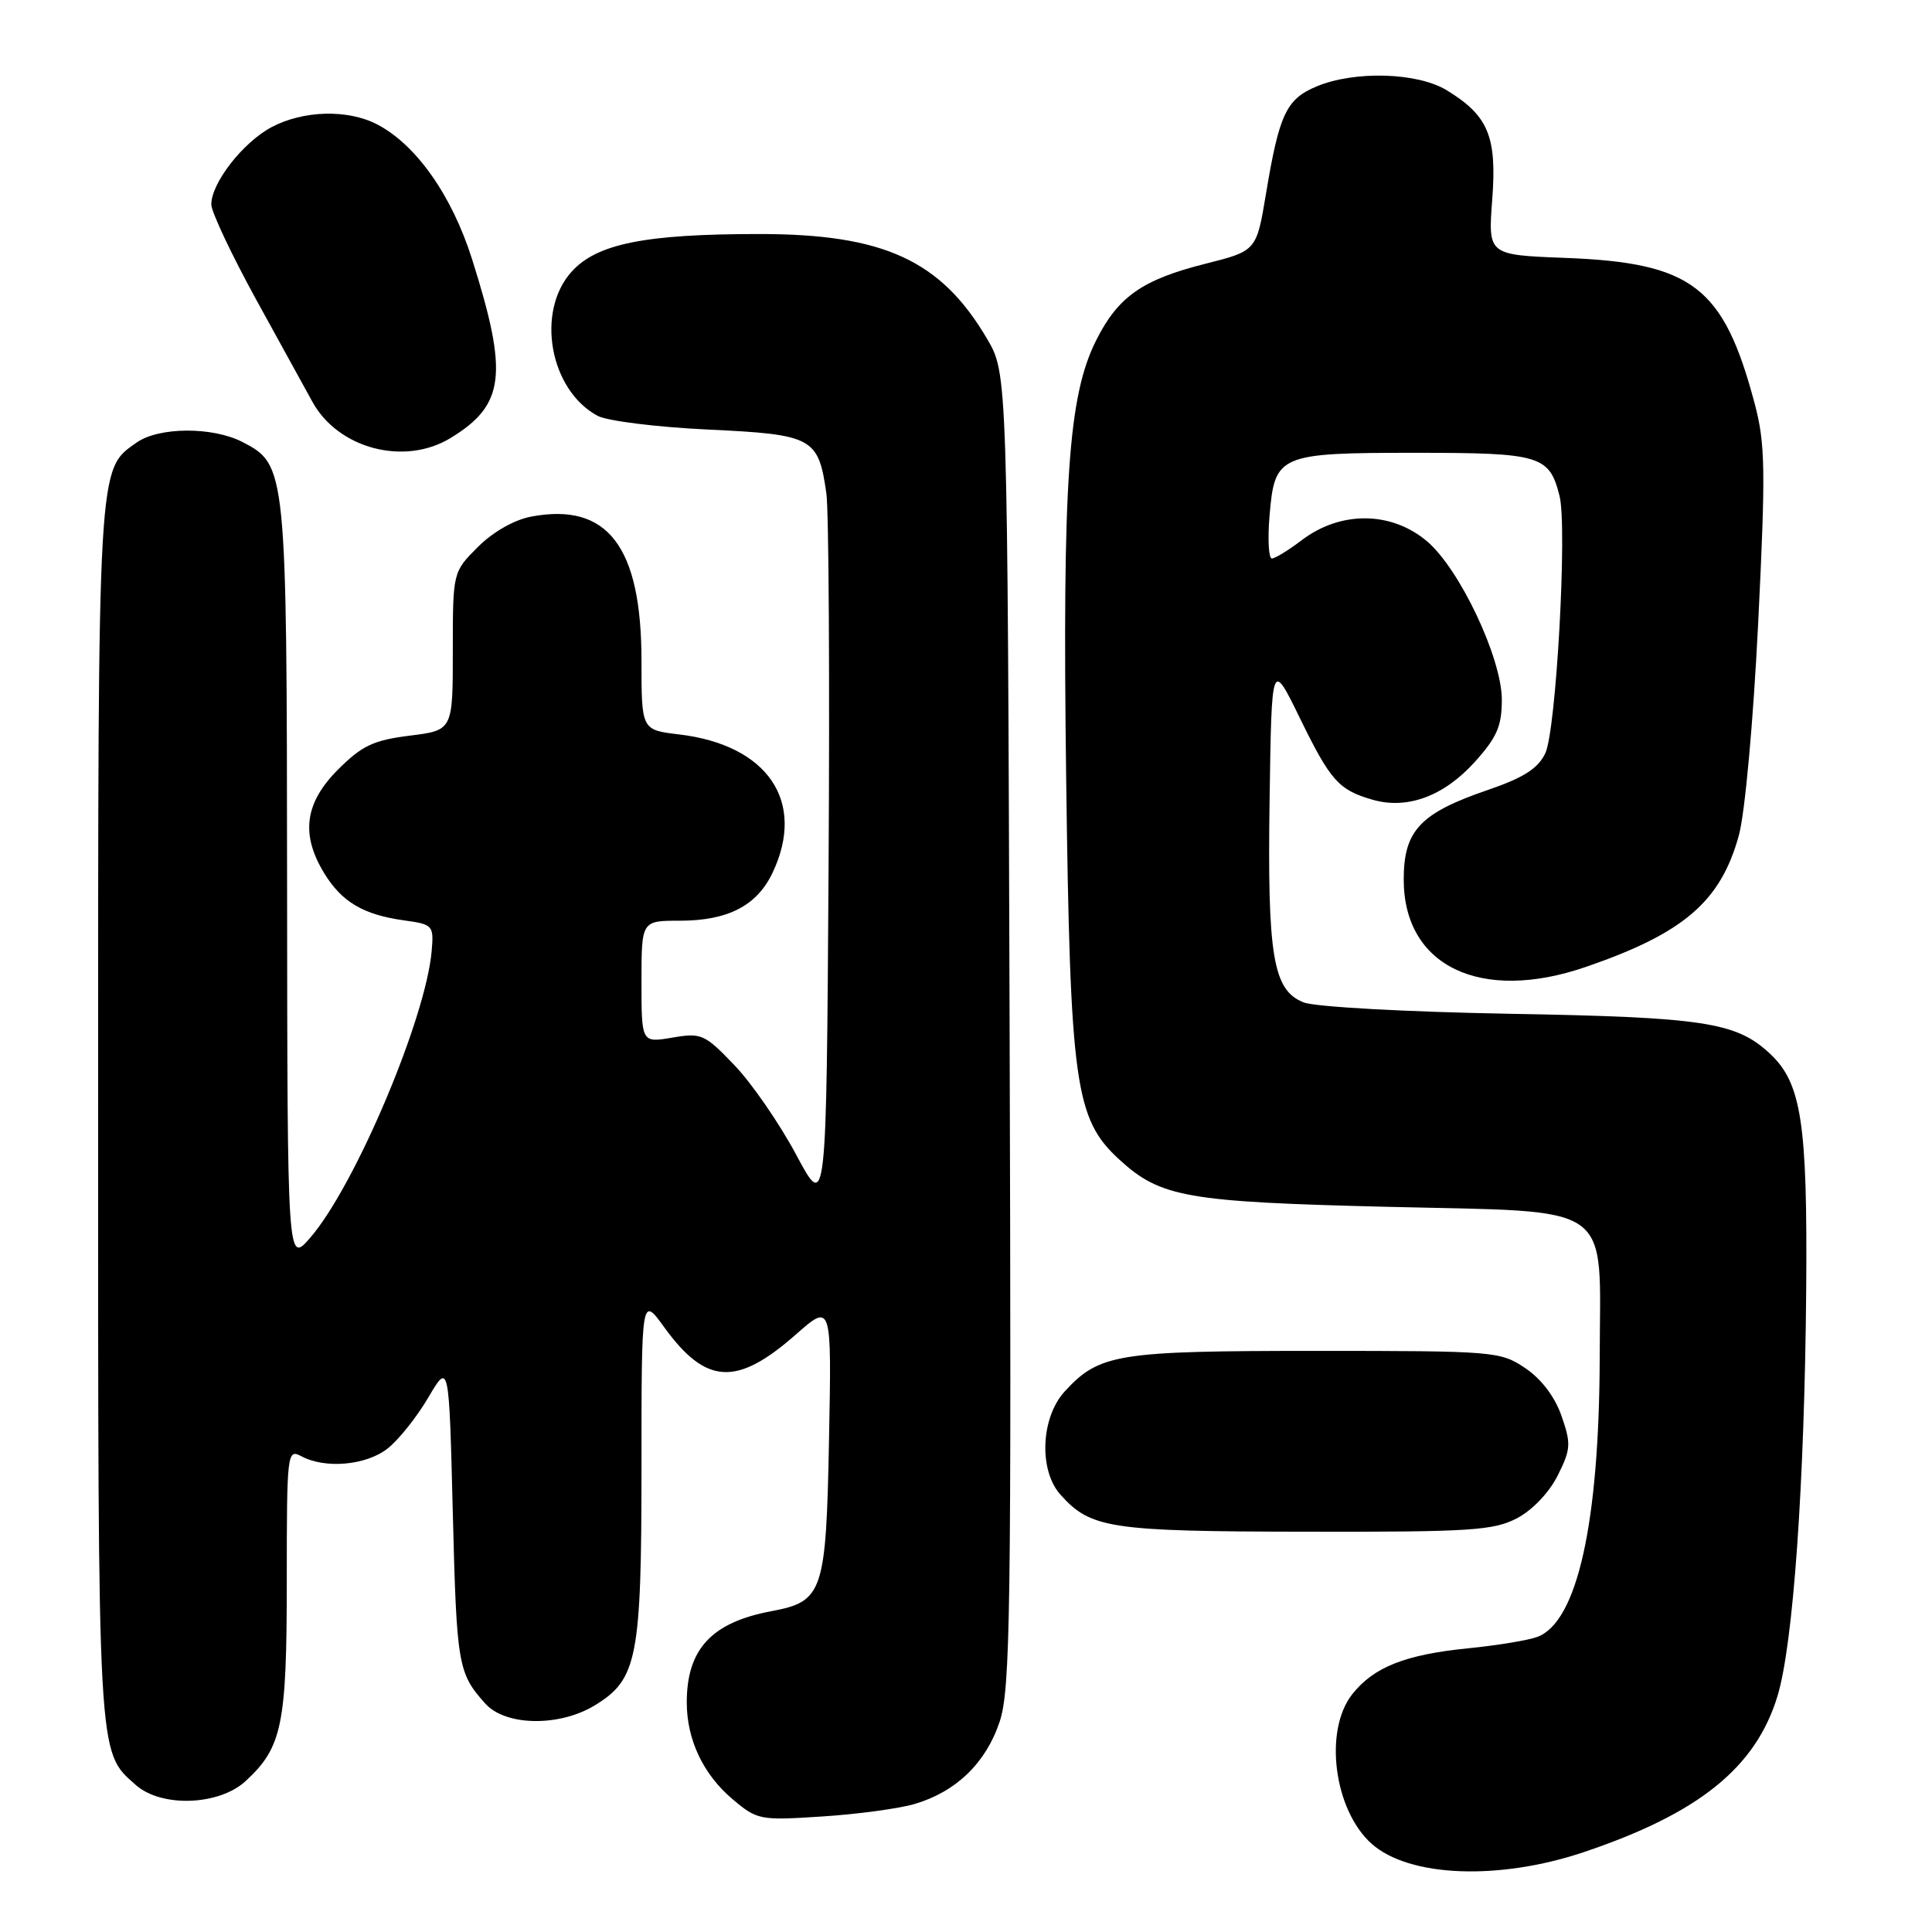 <?xml version="1.0" encoding="UTF-8" standalone="no"?>
<!DOCTYPE svg PUBLIC "-//W3C//DTD SVG 1.1//EN" "http://www.w3.org/Graphics/SVG/1.1/DTD/svg11.dtd" >
<svg xmlns="http://www.w3.org/2000/svg" xmlns:xlink="http://www.w3.org/1999/xlink" version="1.1" viewBox="0 0 256 256">
 <g >
 <path fill="currentColor"
d=" M 209.82 245.43 C 225.07 240.31 232.63 234.24 235.52 224.76 C 237.61 217.93 239.11 196.69 239.33 171.00 C 239.51 148.72 238.71 143.49 234.48 139.57 C 230.02 135.44 225.76 134.79 200.00 134.33 C 186.22 134.08 174.30 133.42 172.76 132.83 C 168.67 131.24 167.92 126.73 168.23 105.81 C 168.50 87.50 168.50 87.50 172.21 95.09 C 176.30 103.47 177.37 104.67 181.88 105.97 C 186.48 107.29 191.31 105.50 195.40 100.98 C 198.35 97.71 199.00 96.22 199.00 92.72 C 199.00 87.20 193.40 75.35 189.06 71.70 C 184.33 67.72 177.61 67.67 172.47 71.59 C 170.73 72.91 168.96 74.00 168.53 74.00 C 168.10 74.00 167.96 71.46 168.22 68.35 C 168.90 60.22 169.41 60.00 187.62 60.00 C 204.14 60.00 205.30 60.35 206.65 65.73 C 207.69 69.89 206.20 96.80 204.76 99.81 C 203.80 101.83 201.89 103.05 197.13 104.68 C 188.16 107.75 186.00 110.06 186.00 116.54 C 186.00 128.03 196.20 132.92 210.14 128.12 C 223.11 123.66 228.00 119.46 230.41 110.68 C 231.22 107.73 232.32 95.62 232.97 82.50 C 233.97 62.22 233.91 58.79 232.51 53.50 C 228.38 37.97 224.27 34.81 207.34 34.17 C 197.17 33.78 197.17 33.78 197.73 26.43 C 198.36 18.08 197.21 15.32 191.70 11.96 C 187.82 9.59 179.49 9.35 174.46 11.45 C 170.44 13.13 169.51 15.10 167.75 25.67 C 166.49 33.24 166.49 33.24 159.72 34.95 C 151.37 37.05 148.15 39.30 145.24 45.11 C 141.55 52.46 140.77 63.82 141.27 102.90 C 141.80 143.75 142.43 148.26 148.33 153.66 C 153.78 158.66 157.24 159.26 183.84 159.91 C 214.32 160.65 212.01 159.01 211.97 179.86 C 211.91 201.85 208.99 214.94 203.70 216.90 C 202.49 217.35 198.40 218.02 194.62 218.40 C 186.21 219.23 182.01 220.90 179.17 224.51 C 175.38 229.33 176.76 239.86 181.75 244.31 C 186.72 248.73 198.56 249.20 209.82 245.43 Z  M 121.22 239.03 C 126.71 237.40 130.65 233.58 132.46 228.13 C 133.88 223.85 134.02 213.83 133.78 136.41 C 133.50 49.50 133.50 49.50 130.79 44.89 C 124.67 34.48 117.09 31.00 100.57 31.01 C 85.47 31.01 79.09 32.30 75.75 35.99 C 70.96 41.28 72.84 51.70 79.19 55.10 C 80.46 55.78 87.04 56.60 93.83 56.92 C 107.72 57.57 108.45 57.97 109.50 65.39 C 109.82 67.65 109.95 89.97 109.79 115.00 C 109.50 160.50 109.50 160.50 105.50 153.01 C 103.30 148.89 99.62 143.55 97.33 141.16 C 93.37 137.02 92.94 136.83 89.08 137.49 C 85.00 138.18 85.00 138.18 85.00 130.09 C 85.00 122.00 85.00 122.00 90.05 122.00 C 96.45 122.00 100.29 120.02 102.37 115.64 C 106.84 106.22 101.74 98.70 89.95 97.31 C 85.00 96.72 85.00 96.72 85.00 87.57 C 85.00 72.41 80.52 66.55 70.39 68.45 C 68.13 68.88 65.32 70.48 63.32 72.48 C 60.00 75.80 60.00 75.80 60.00 86.28 C 60.00 96.77 60.00 96.77 54.28 97.48 C 49.48 98.08 47.96 98.80 44.78 101.98 C 40.38 106.39 39.82 110.55 42.95 115.69 C 45.28 119.51 48.14 121.20 53.50 121.95 C 57.37 122.48 57.49 122.61 57.20 126.00 C 56.43 134.96 47.03 157.16 41.11 164.00 C 38.08 167.50 38.08 167.50 38.04 117.22 C 38.00 62.05 37.95 61.58 32.13 58.57 C 28.19 56.53 21.07 56.56 18.12 58.63 C 12.92 62.27 13.00 60.83 13.00 147.50 C 13.00 233.75 12.90 231.98 17.97 236.50 C 21.36 239.53 29.01 239.26 32.55 236.00 C 37.39 231.53 38.00 228.57 38.00 209.50 C 38.00 192.44 38.06 191.96 39.93 192.96 C 43.10 194.66 48.52 194.17 51.37 191.93 C 52.82 190.79 55.24 187.75 56.75 185.18 C 59.50 180.50 59.50 180.50 60.00 200.50 C 60.51 220.70 60.68 221.70 64.32 225.75 C 67.00 228.72 74.12 228.83 78.81 225.97 C 84.45 222.53 85.00 219.75 85.00 194.38 C 85.00 171.70 85.00 171.70 88.03 175.89 C 93.55 183.50 97.62 183.72 105.43 176.85 C 110.20 172.65 110.20 172.65 109.85 190.72 C 109.46 211.02 109.06 212.20 102.22 213.49 C 94.29 214.97 91.00 218.52 91.00 225.58 C 91.00 230.52 93.19 235.14 97.09 238.42 C 100.35 241.17 100.71 241.23 108.98 240.69 C 113.66 240.39 119.17 239.64 121.22 239.03 Z  M 201.02 201.17 C 203.06 200.10 205.29 197.75 206.41 195.50 C 208.15 192.02 208.19 191.30 206.91 187.62 C 206.02 185.07 204.24 182.72 202.10 181.28 C 198.80 179.06 198.05 179.00 174.32 179.00 C 148.02 179.00 145.68 179.38 141.10 184.35 C 137.92 187.80 137.61 194.79 140.50 198.03 C 144.52 202.54 147.03 202.92 173.02 202.96 C 194.88 203.00 197.91 202.80 201.02 201.17 Z  M 59.70 58.04 C 66.89 53.66 67.38 49.63 62.57 34.40 C 59.88 25.88 55.14 19.16 49.95 16.47 C 46.06 14.46 40.18 14.62 35.98 16.85 C 32.19 18.87 28.00 24.24 28.00 27.09 C 28.00 28.07 30.68 33.74 33.94 39.69 C 37.21 45.63 40.56 51.73 41.39 53.23 C 44.80 59.46 53.59 61.77 59.70 58.04 Z "/>
</g>
</svg>
